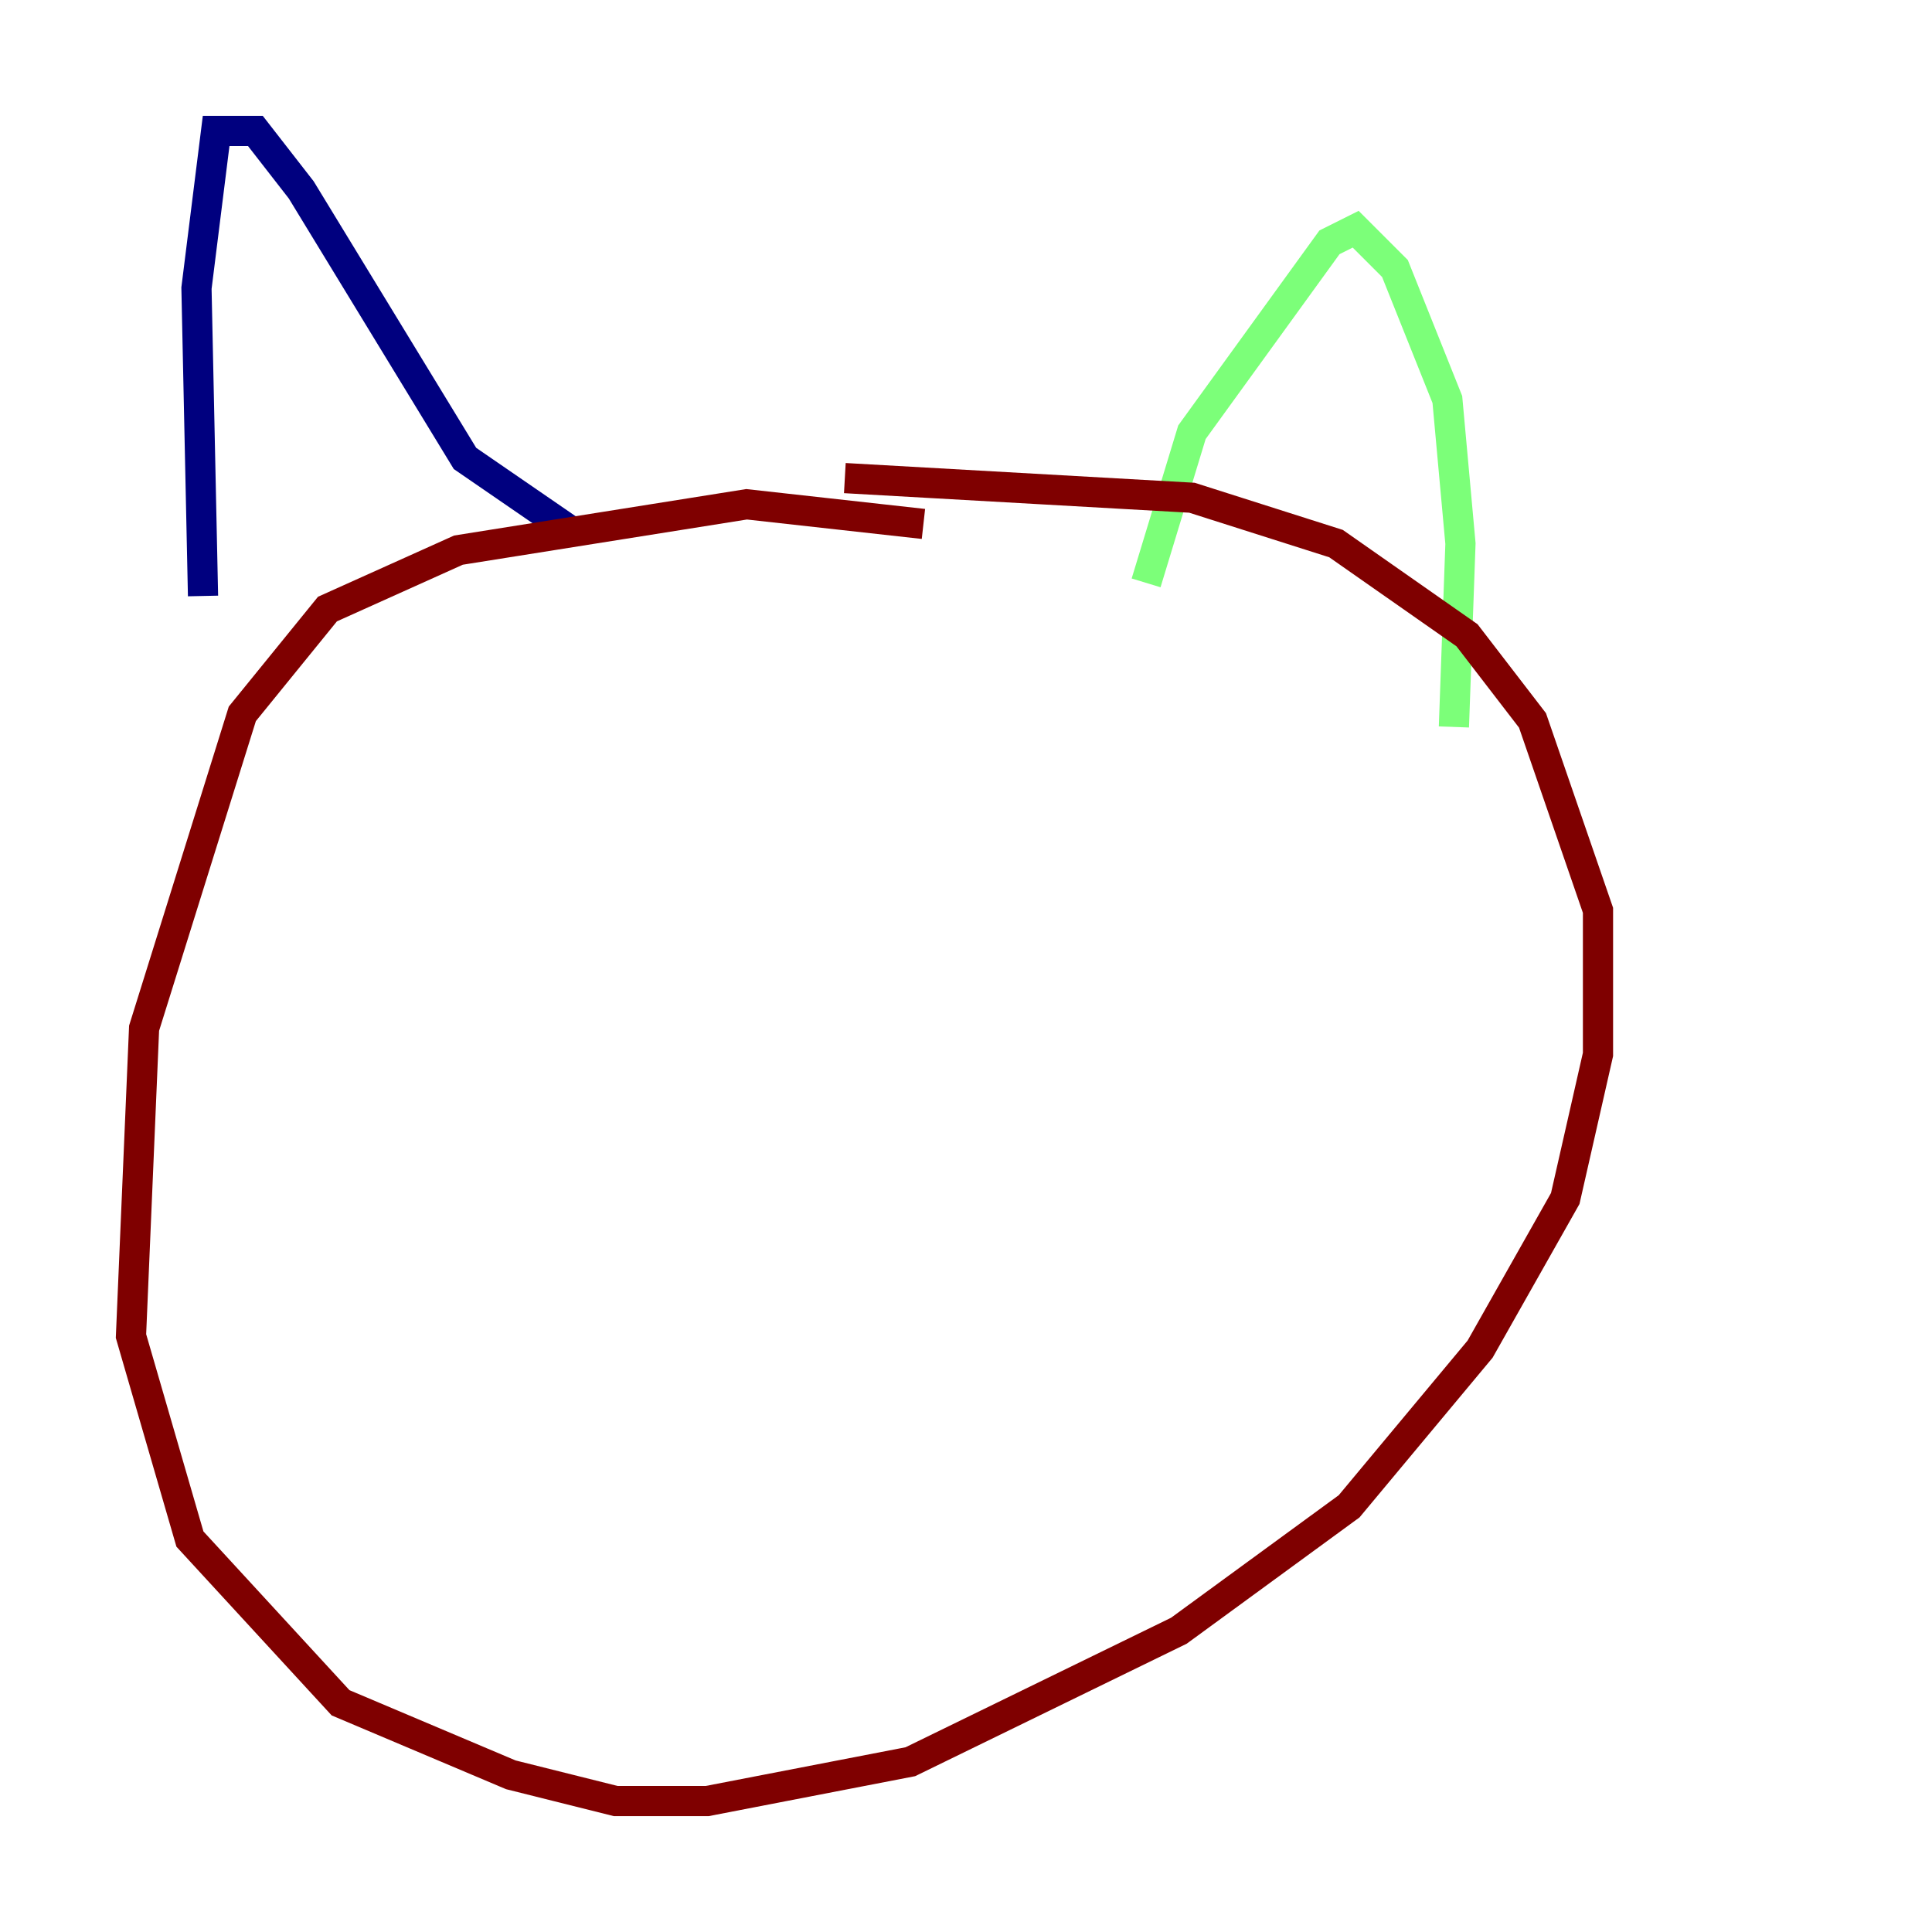 <?xml version="1.0" encoding="utf-8" ?>
<svg baseProfile="tiny" height="128" version="1.2" viewBox="0,0,128,128" width="128" xmlns="http://www.w3.org/2000/svg" xmlns:ev="http://www.w3.org/2001/xml-events" xmlns:xlink="http://www.w3.org/1999/xlink"><defs /><polyline fill="none" points="13.451,39.485 13.017,19.091 14.319,8.678 16.922,8.678 19.959,12.583 30.807,30.373 37.749,35.146" stroke="#00007f" stroke-width="2" /><polyline fill="none" points="75.932,38.617 78.969,28.637 88.081,16.054 89.817,15.186 92.42,17.79 95.891,26.468 96.759,36.014 96.325,48.163" stroke="#7cff79" stroke-width="2" /><polyline fill="none" points="61.18,34.712 49.464,33.41 30.373,36.447 21.695,40.352 16.054,47.295 9.546,68.122 8.678,88.515 12.583,101.966 22.563,112.814 33.844,117.586 40.786,119.322 46.861,119.322 60.312,116.719 78.102,108.041 89.383,99.797 98.061,89.383 103.702,79.403 105.871,69.858 105.871,60.312 101.532,47.729 97.193,42.088 88.515,36.014 78.969,32.976 55.973,31.675" stroke="#7f0000" stroke-width="2" /></svg>